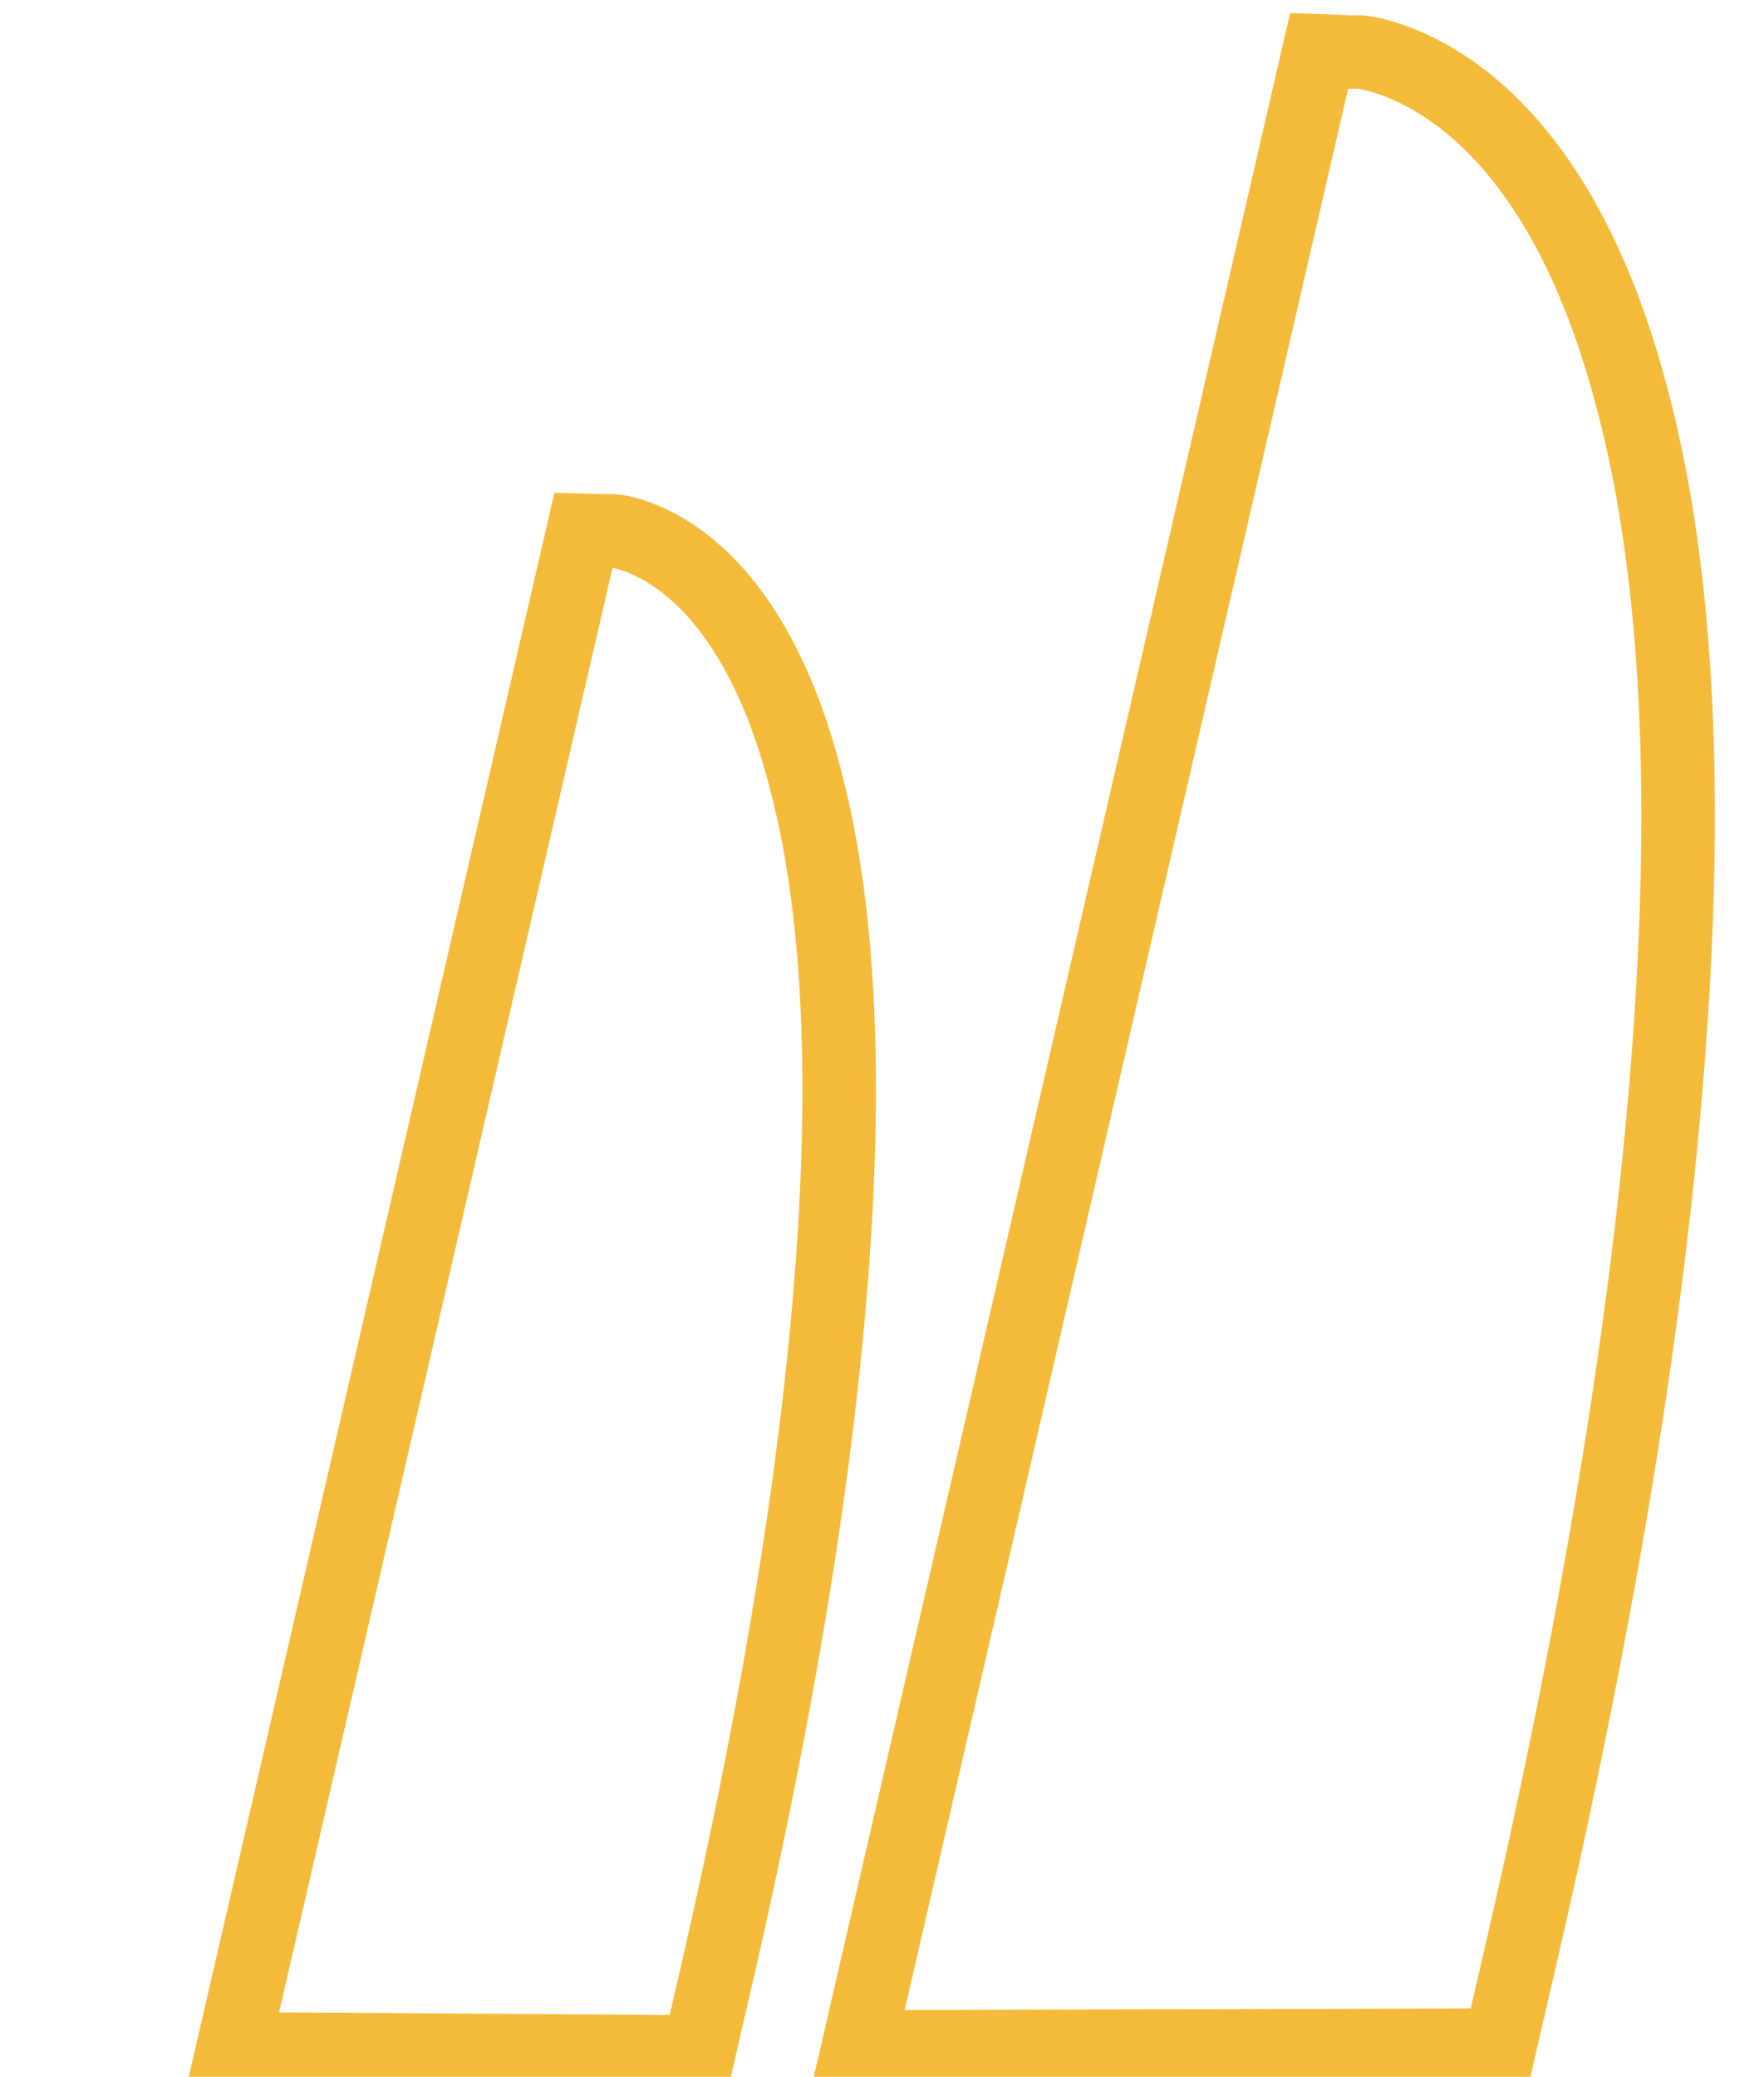 <?xml version="1.0" encoding="UTF-8" standalone="no"?>
<svg width="96px" height="113px" viewBox="0 0 96 113" version="1.1" xmlns="http://www.w3.org/2000/svg" xmlns:xlink="http://www.w3.org/1999/xlink" xmlns:sketch="http://www.bohemiancoding.com/sketch/ns">
    <!-- Generator: Sketch 3.2.2 (9983) - http://www.bohemiancoding.com/sketch -->
    <title>Artboard 13</title>
    <desc>Created with Sketch.</desc>
    <defs></defs>
    <g id="Welcome" stroke="none" stroke-width="1" fill="none" fill-rule="evenodd" sketch:type="MSPage">
        <g id="Artboard-13" sketch:type="MSArtboardGroup" stroke="#F4BB3B" stroke-width="4">
            <g id="Shape-2-+-Shape-+-icon_77747-3" sketch:type="MSLayerGroup" transform="translate(75.488, 60.098) rotate(13) translate(-75.488, -60.098) translate(57.988, 3.598)">
                <path d="M1,112.929 L1,1.472 L2.666,1.151 C2.742,1.151 3.12,0.991 3.802,0.991 C6.831,0.991 14.555,2.435 21.597,15.595 C25.61,22.977 28.791,33.088 30.987,45.445 C33.637,60.21 35,78.345 35,99.529 L35,104.985 L1,112.929 Z" id="Shape-2" sketch:type="MSShapeGroup"></path>
            </g>
            <g id="Shape-2-+-Shape-+-icon_77747-3" sketch:type="MSLayerGroup" transform="translate(34.29, 72.416) rotate(13) translate(-34.29, -72.416) translate(21.29, 29.416)">
                <path d="M0.728,85.928 L0.728,1.127 L1.94,0.881 C1.995,0.881 2.271,0.758 2.767,0.758 C4.971,0.758 10.593,1.864 15.718,11.939 C18.639,17.591 20.954,25.332 22.552,34.793 C24.481,46.097 25.473,59.981 25.473,76.199 L25.473,80.377 L0.728,85.928 Z" id="Shape-2" sketch:type="MSShapeGroup"></path>
            </g>
        </g>
    </g>
</svg>
